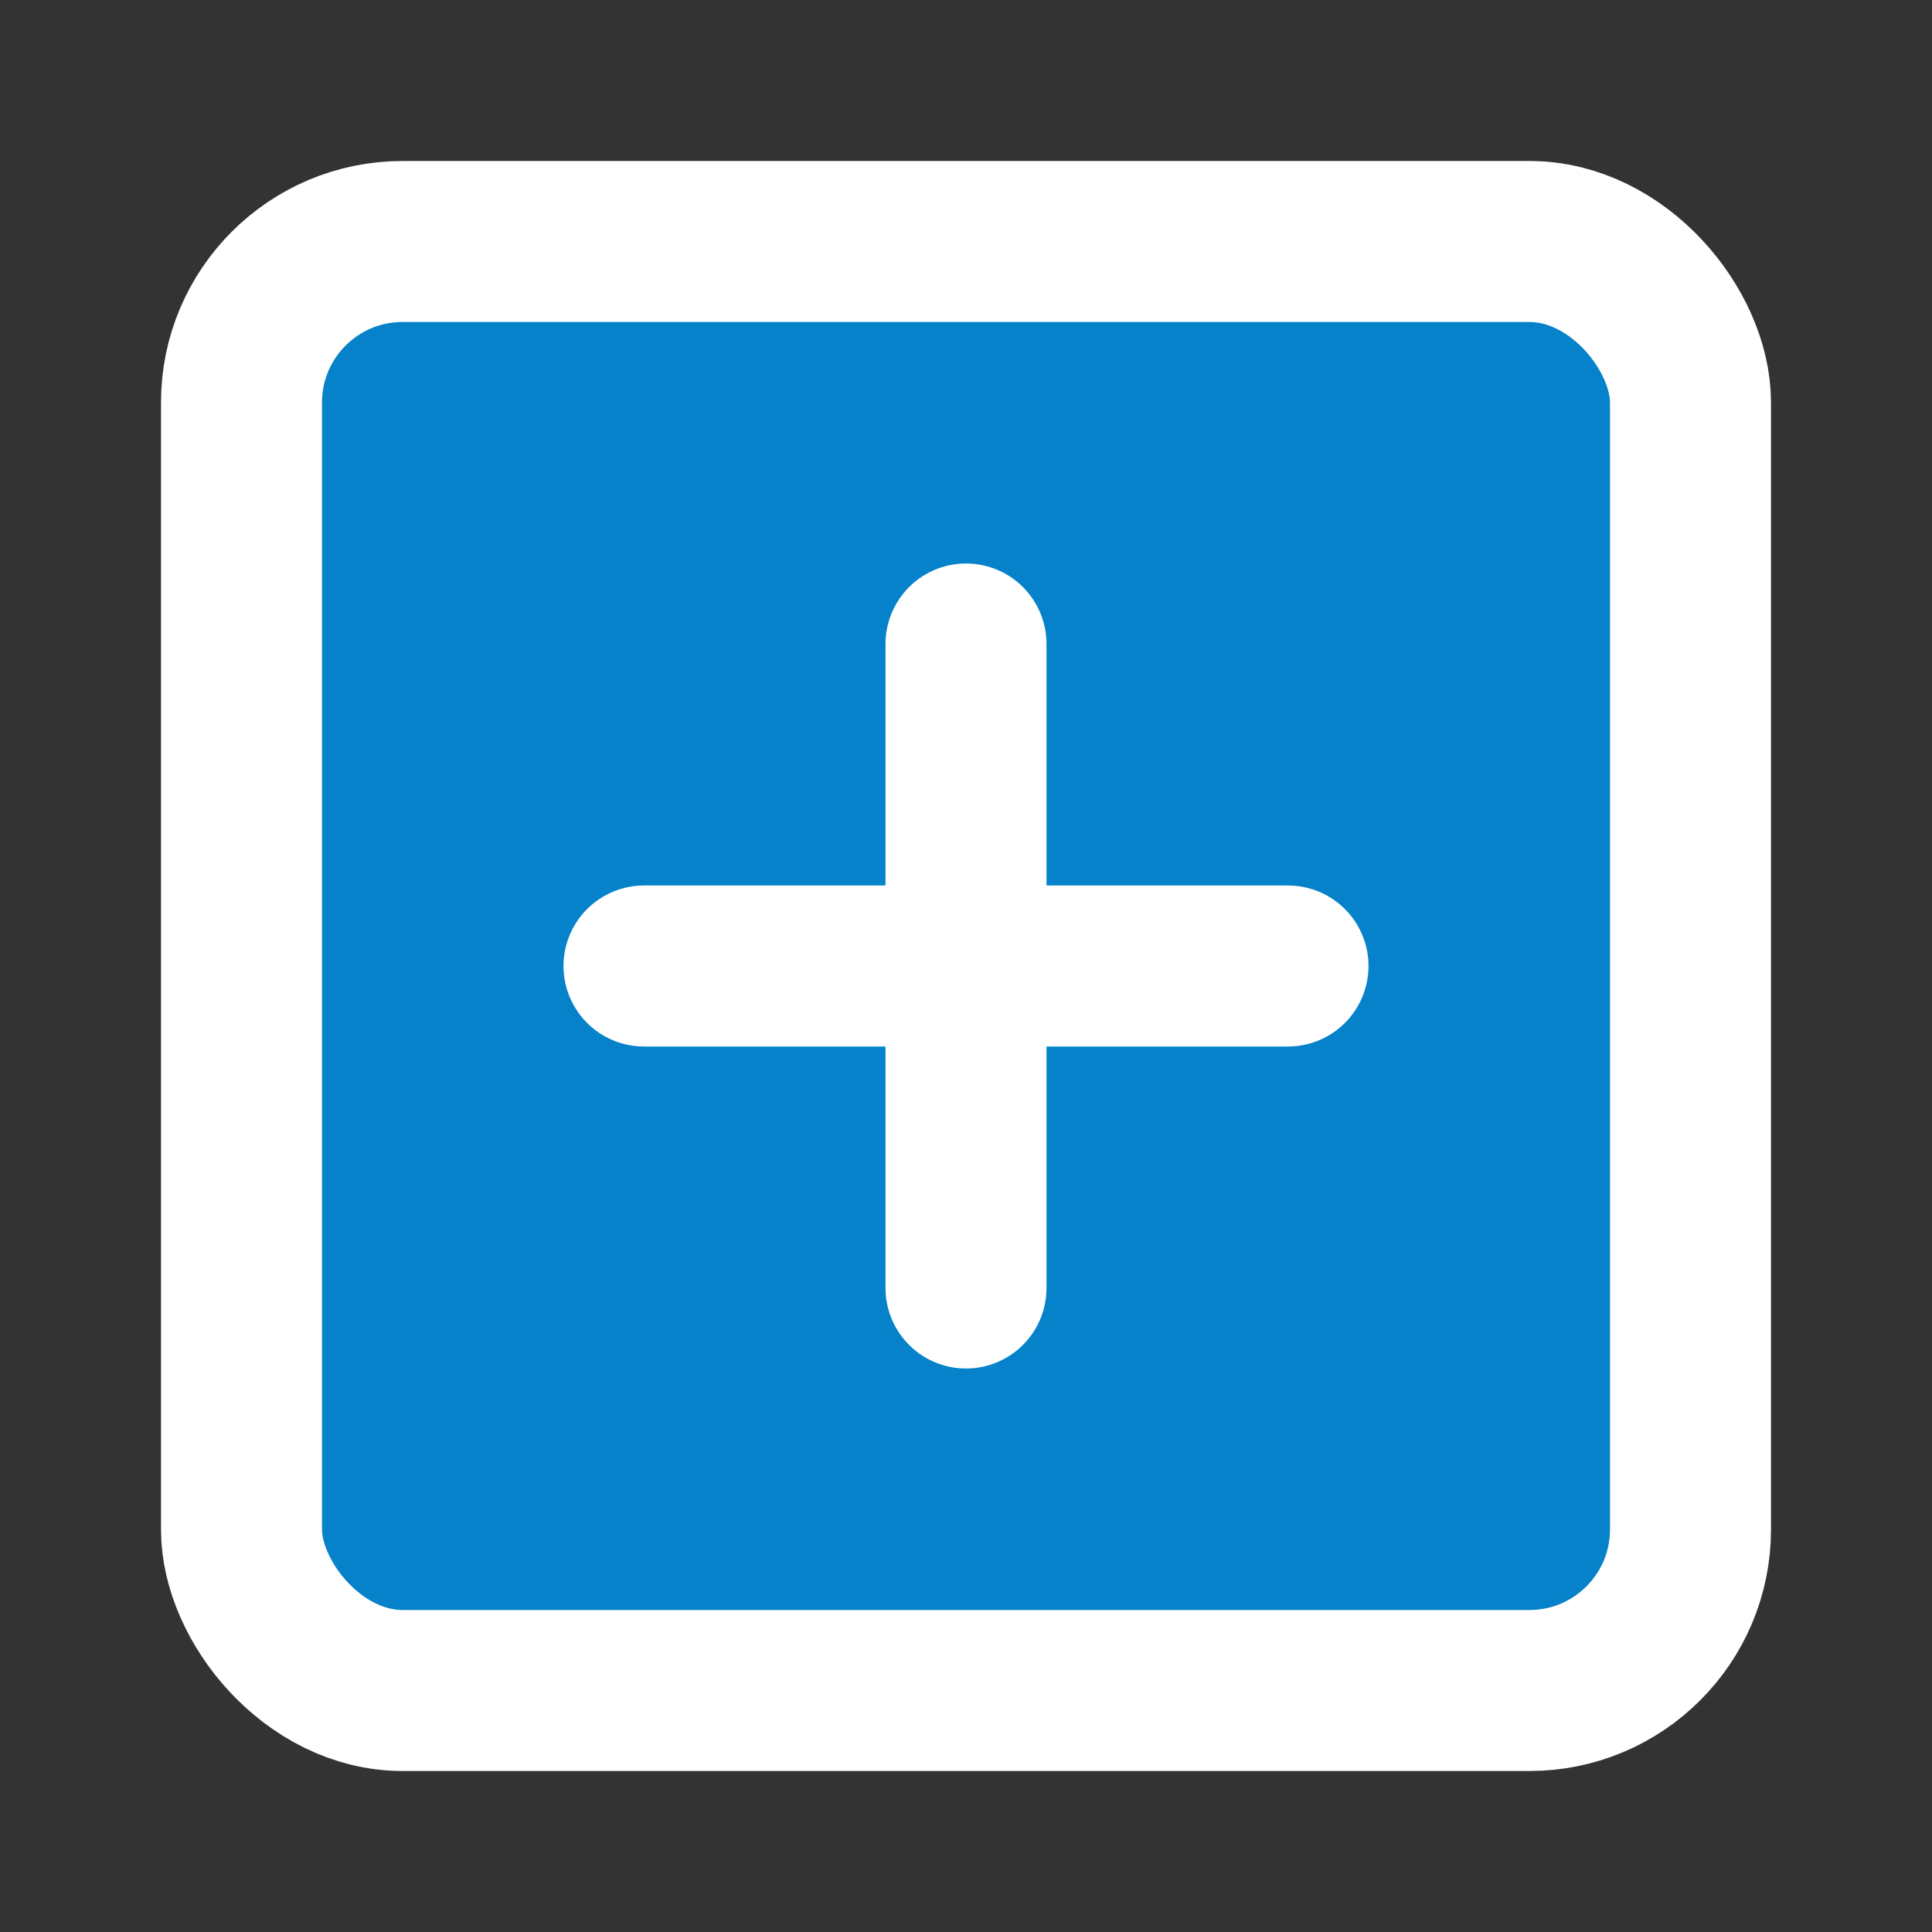 <svg xmlns="http://www.w3.org/2000/svg" width="24" height="24" viewBox="0 0 24 24" fill="#0582ca" stroke="white" stroke-width="2" stroke-linecap="round" stroke-linejoin="round" class="feather feather-plus-square"><rect x="0" y="0" width="24" height="24" fill="#333333" stroke="none"/><rect x="3" y="3" width="18" height="18" rx="2" ry="2"></rect>
	<line x1="12" y1="8" x2="12" y2="16"></line><line x1="8" y1="12" x2="16" y2="12"></line></svg>
